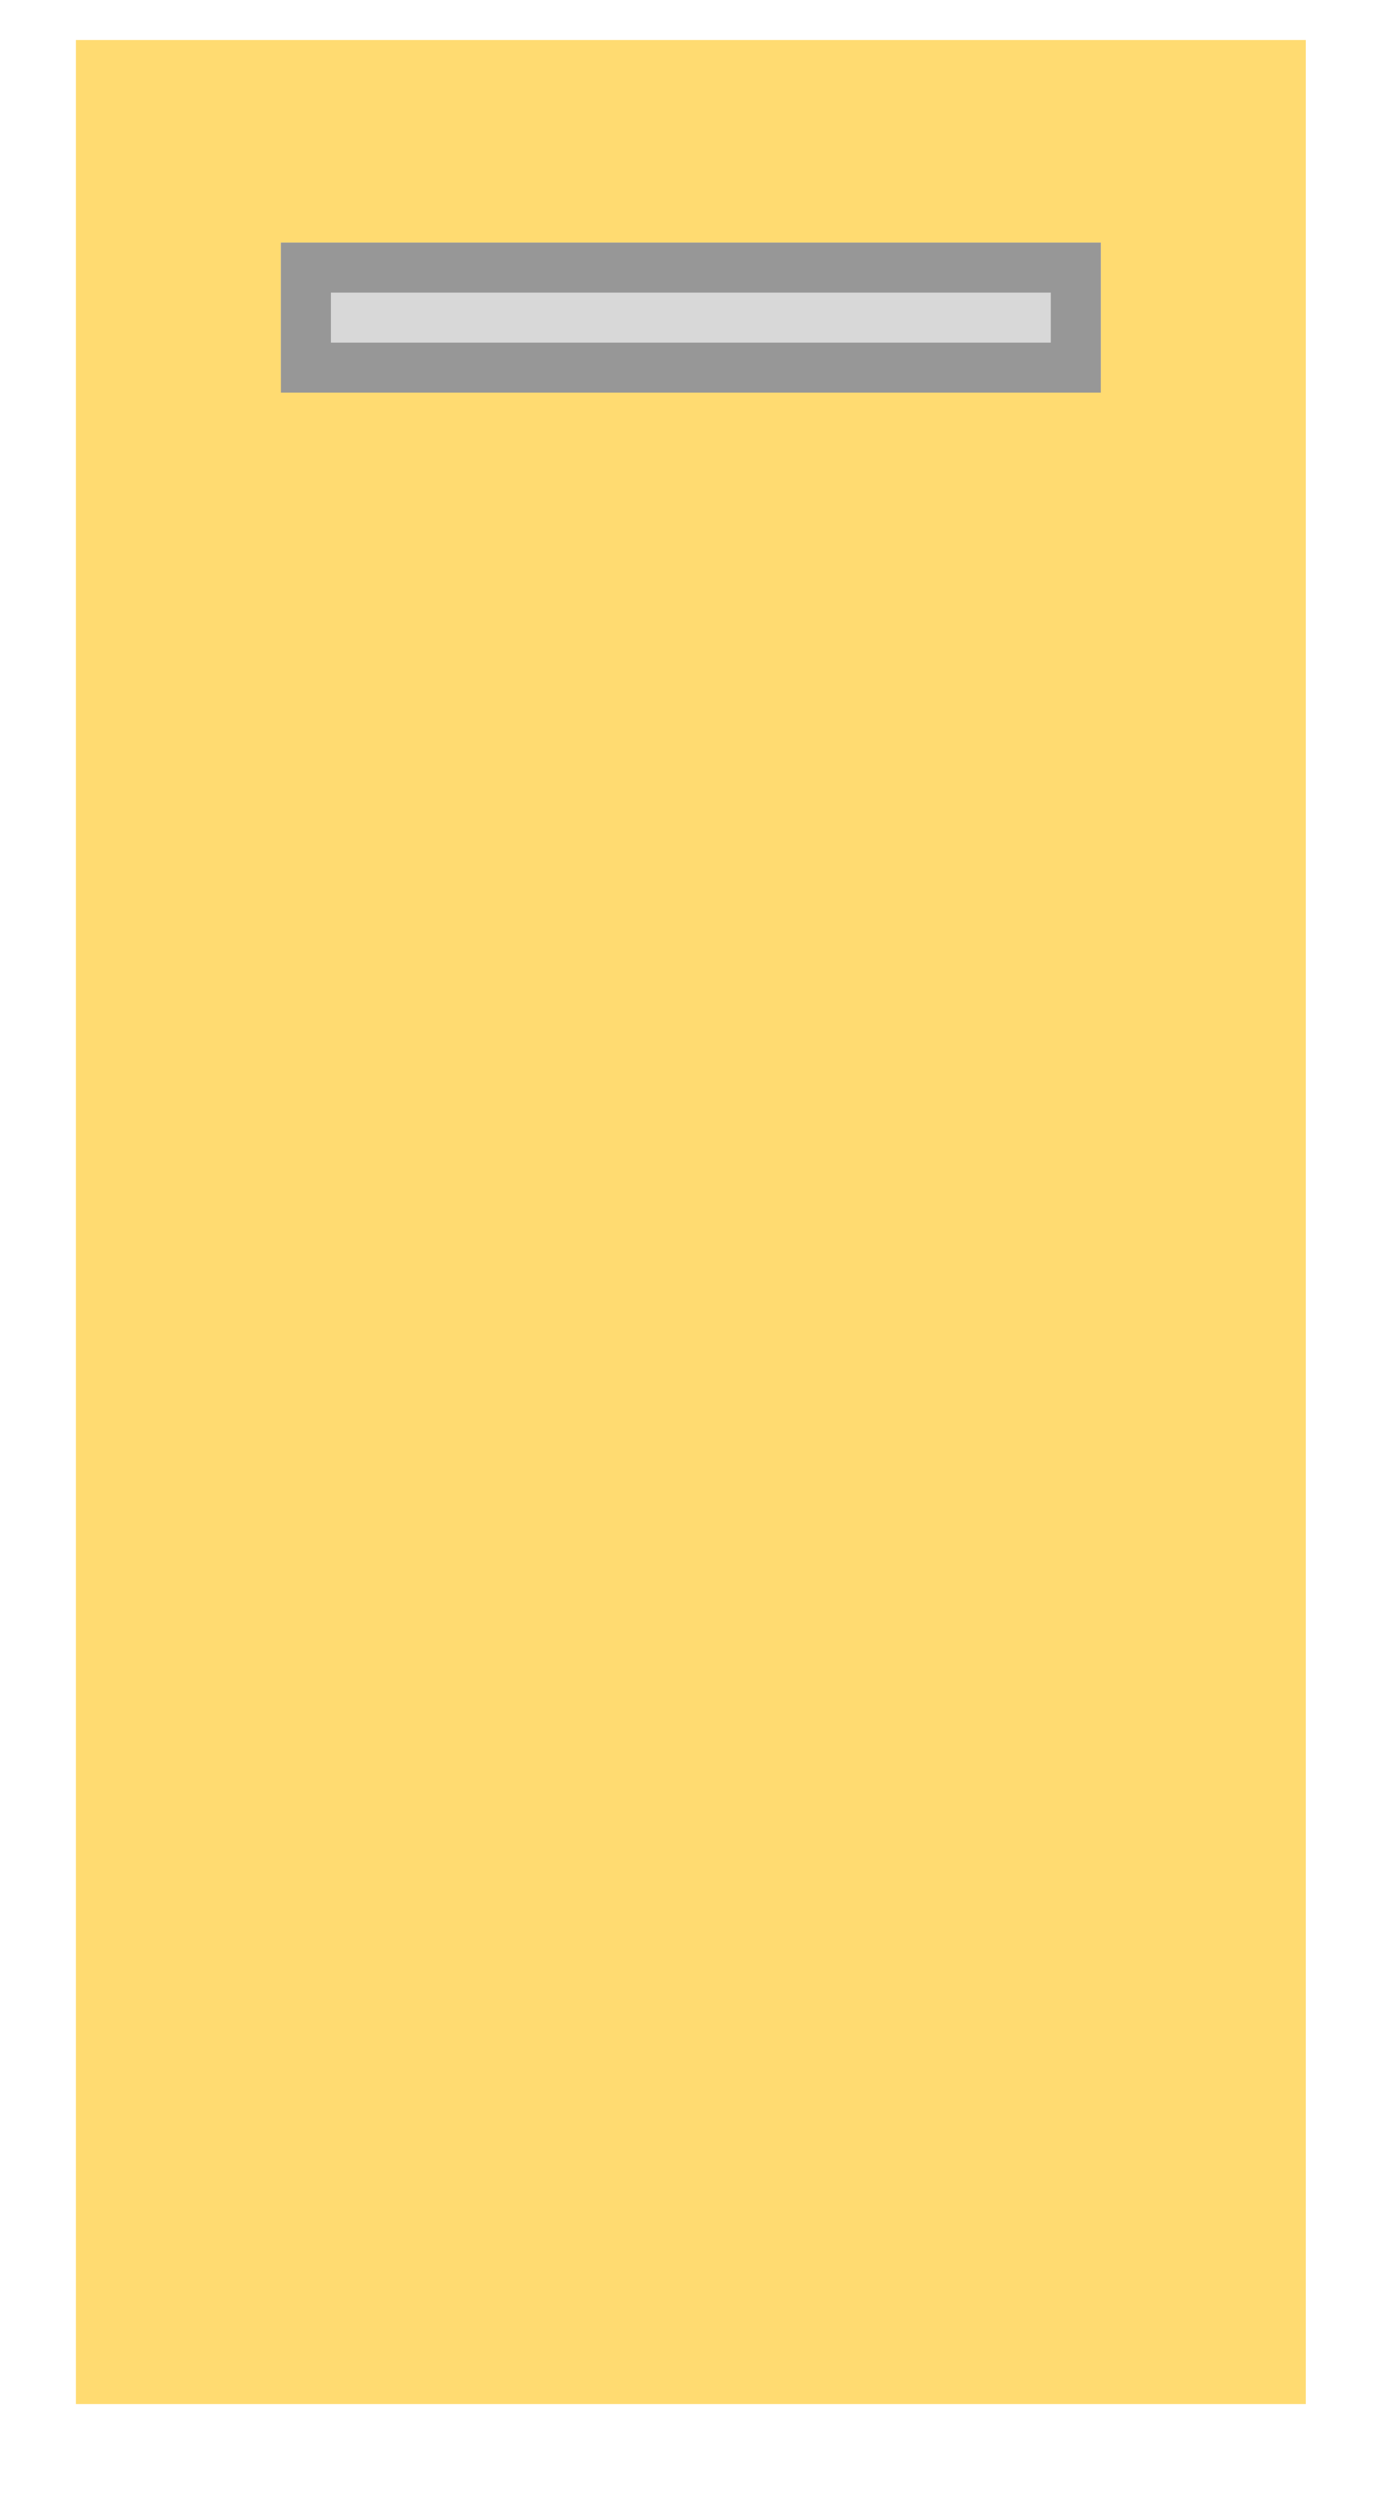 <?xml version="1.0" encoding="UTF-8" standalone="no"?>
<svg width="14px" height="25px" viewBox="0 0 14 25" version="1.1" xmlns="http://www.w3.org/2000/svg" xmlns:xlink="http://www.w3.org/1999/xlink">
    <!-- Generator: Sketch 47.1 (45422) - http://www.bohemiancoding.com/sketch -->
    <title>huandun</title>
    <desc>Created with Sketch.</desc>
    <defs>
        <rect id="path-1" x="2.05" y="2.026" width="8.199" height="1.351"></rect>
    </defs>
    <g id="Page-1" stroke="none" stroke-width="1" fill="none" fill-rule="evenodd">
        <g id="Artboard" transform="translate(-493, -536)">
            <g id="Group-11" transform="translate(359, 459)">
                <g id="Group-10">
                    <g id="Group-15-Copy" transform="translate(117.677, 32.96)">
                        <g id="Group-13" transform="translate(17.082, 44.44)">
                            <g id="huandun">
                                <rect id="Rectangle-16" fill="#FFDB71" x="0" y="0" width="12.299" height="23.639"></rect>
                                <g id="Rectangle-17">
                                    <use fill="#D8D8D8" fill-rule="evenodd" xlink:href="#path-1"></use>
                                    <rect stroke="#979797" stroke-width="0.5" x="2.3" y="2.276" width="7.699" height="1"></rect>
                                </g>
                            </g>
                        </g>
                    </g>
                </g>
            </g>
        </g>
    </g>
</svg>